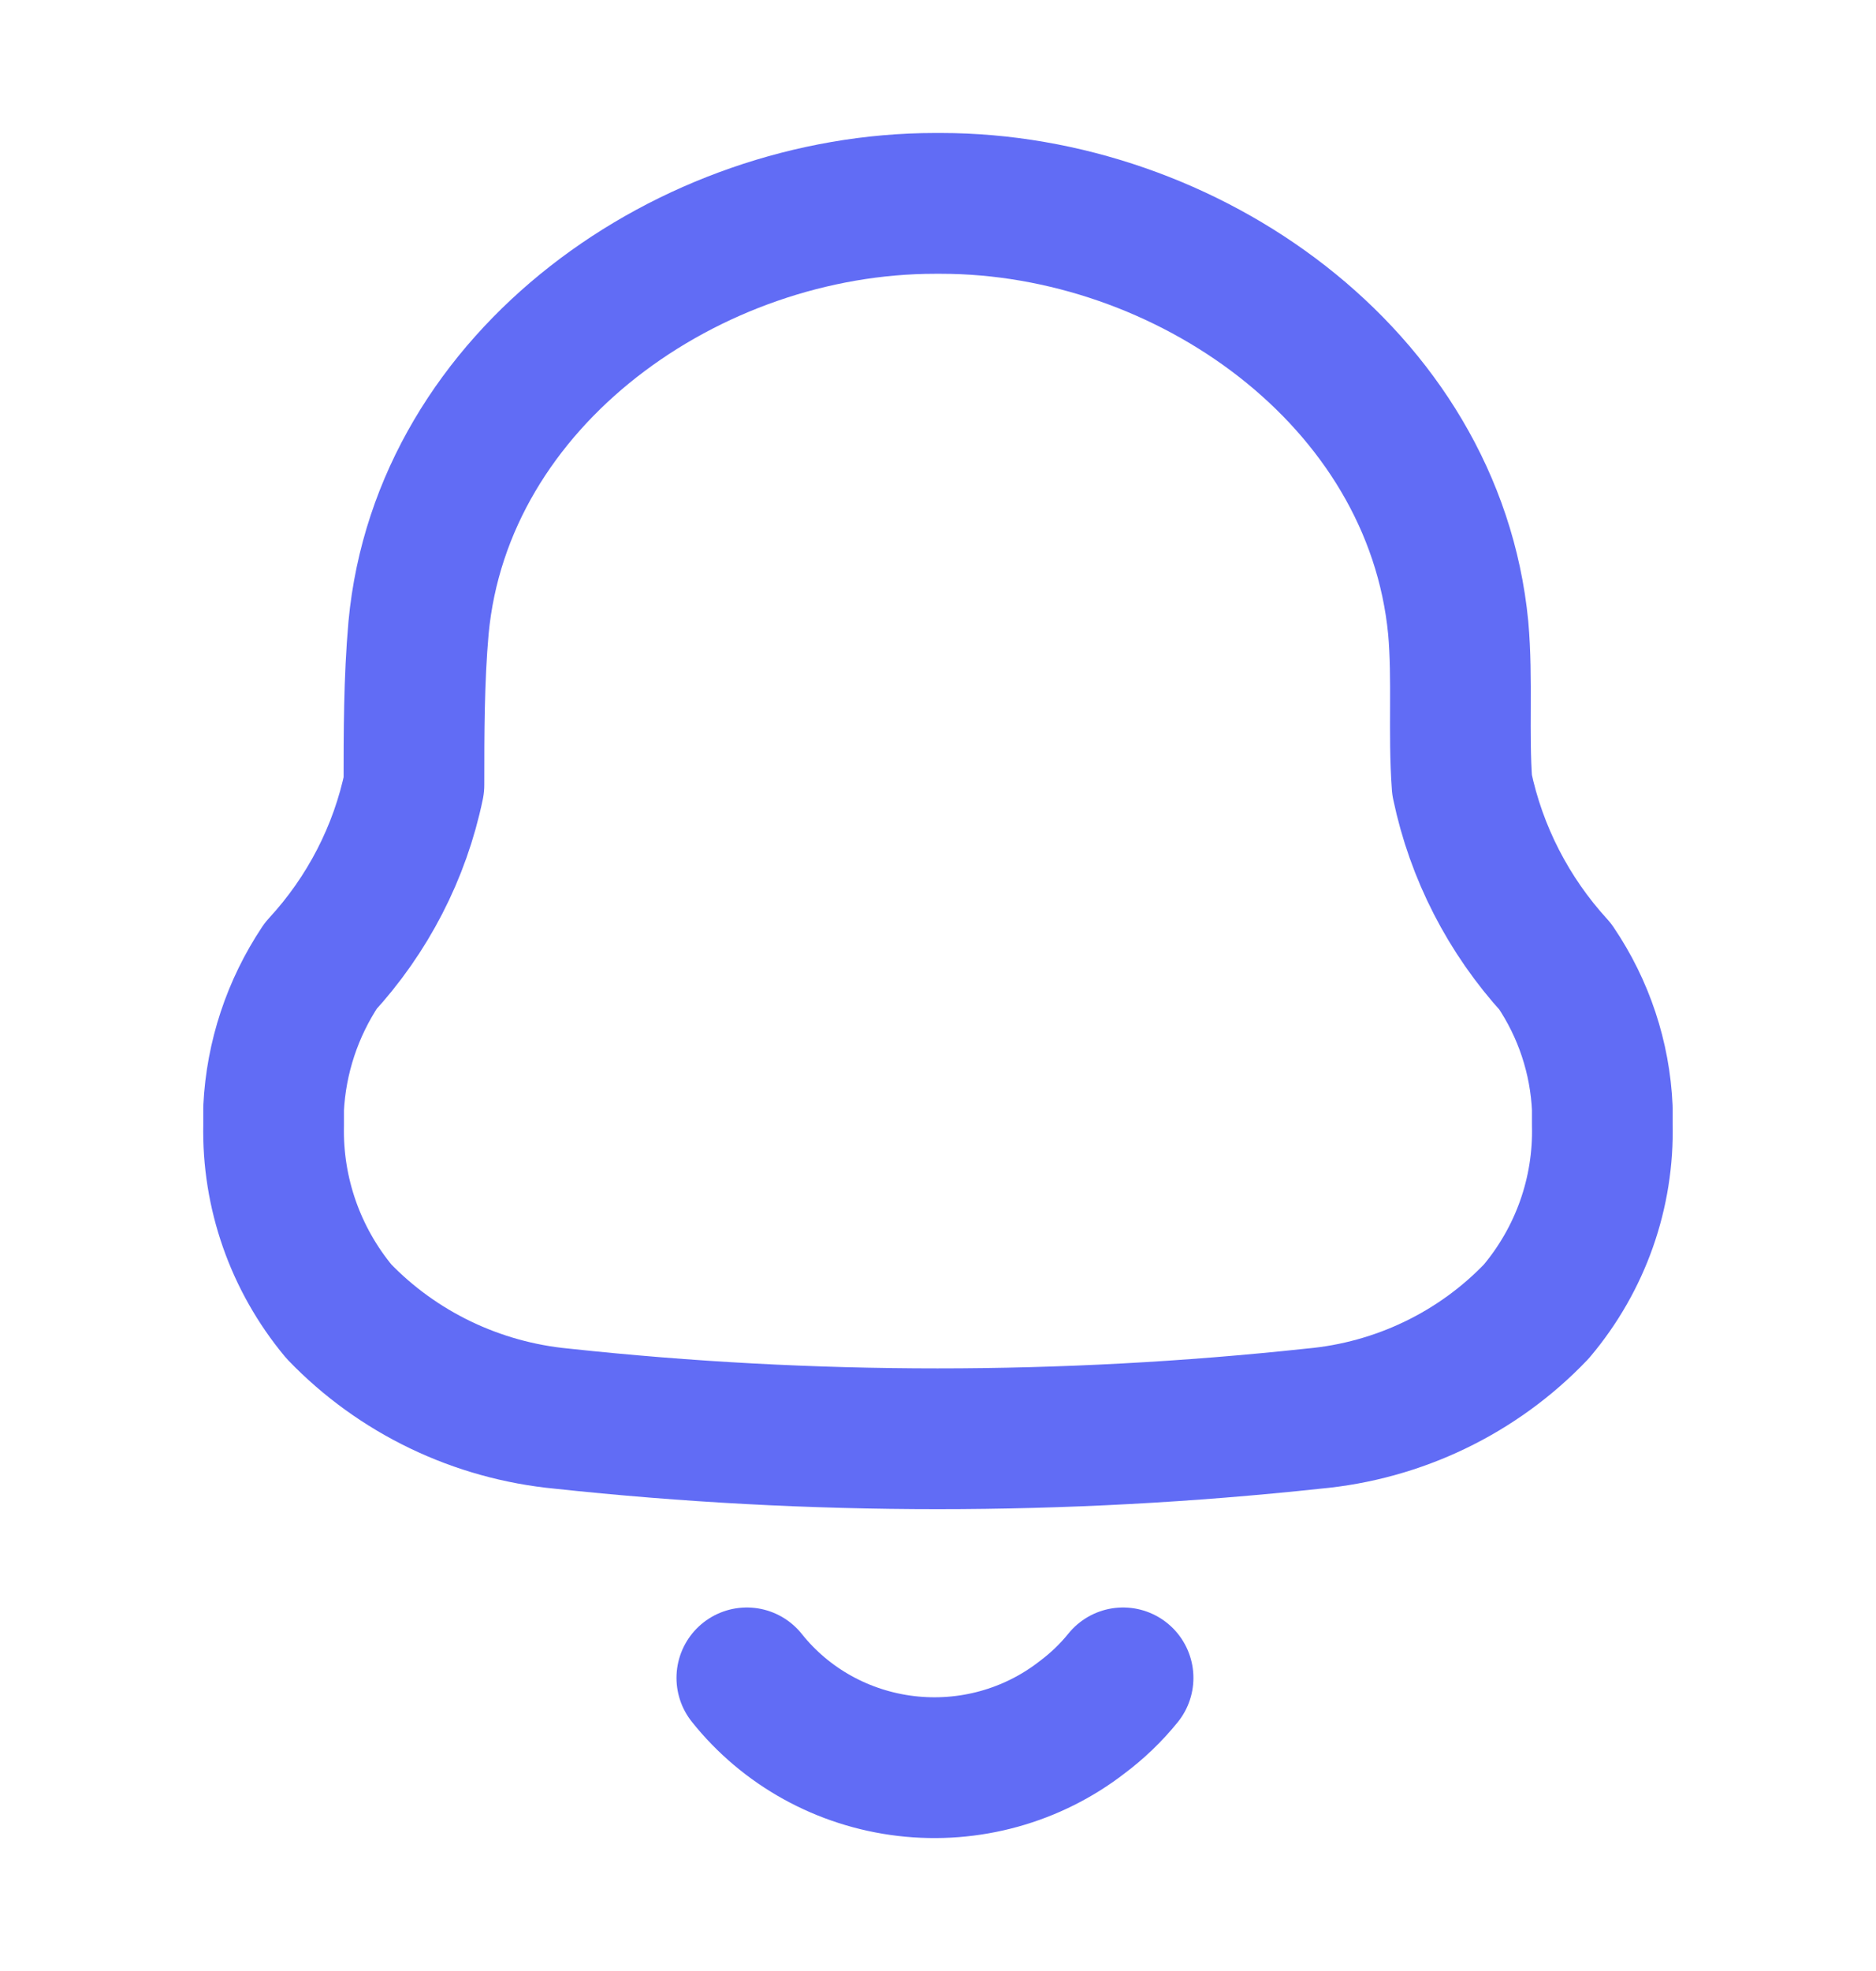 <svg width="20" height="21" viewBox="0 0 20 21" fill="none" xmlns="http://www.w3.org/2000/svg">
<path fill-rule="evenodd" clip-rule="evenodd" d="M2.917 11.989V11.807C2.944 11.267 3.117 10.744 3.419 10.291C3.92 9.748 4.264 9.082 4.413 8.363C4.413 7.808 4.413 7.245 4.462 6.689C4.712 4.015 7.356 2.167 9.968 2.167H10.032C12.644 2.167 15.287 4.015 15.546 6.689C15.595 7.245 15.546 7.808 15.587 8.363C15.738 9.084 16.081 9.752 16.581 10.299C16.885 10.748 17.058 11.269 17.082 11.807V11.981C17.1 12.707 16.851 13.414 16.379 13.973C15.756 14.626 14.91 15.033 14.002 15.115C11.339 15.401 8.652 15.401 5.99 15.115C5.083 15.029 4.238 14.623 3.613 13.973C3.148 13.414 2.902 12.71 2.917 11.989Z" stroke="#616CF5" stroke-width="1.5" stroke-linecap="round" stroke-linejoin="round"/>
<path d="M7.962 17.877C8.378 18.399 8.989 18.737 9.66 18.816C10.331 18.895 11.006 18.708 11.536 18.297C11.699 18.175 11.846 18.034 11.973 17.877" stroke="#616CF5" stroke-width="1.5" stroke-linecap="round" stroke-linejoin="round"/>
</svg>
